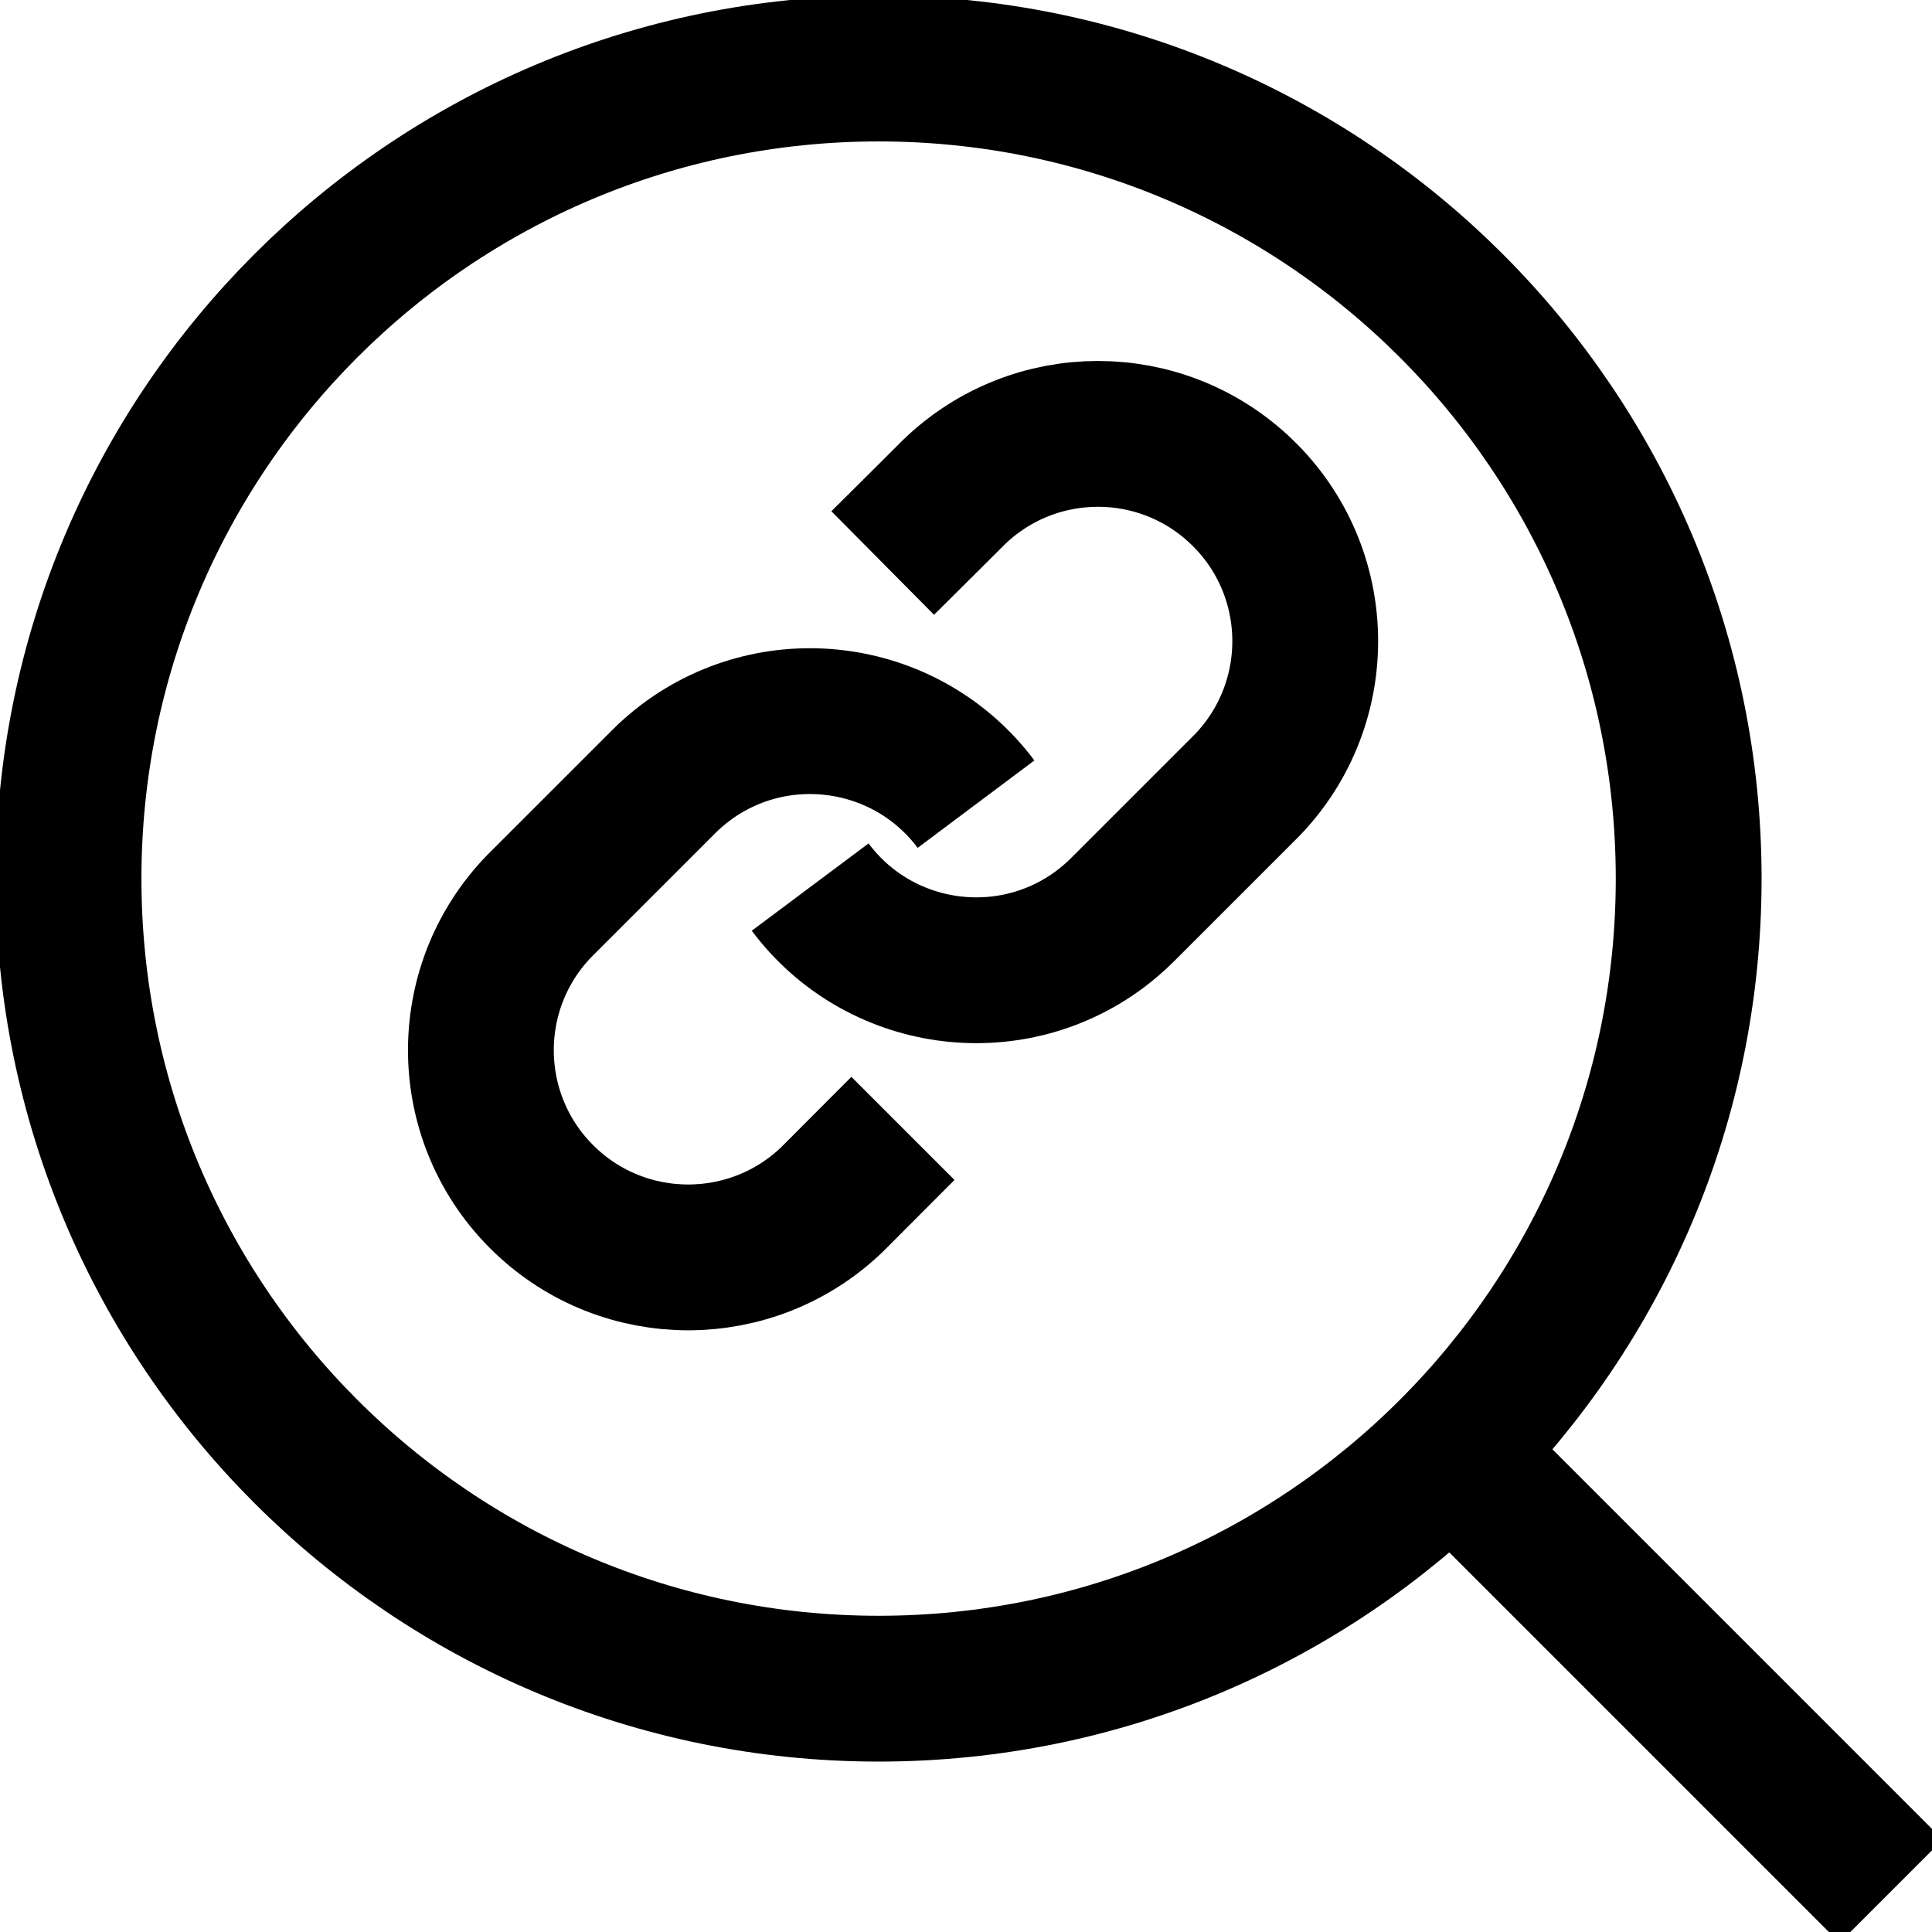<?xml version="1.0" encoding="UTF-8" standalone="no"?>
<!DOCTYPE svg PUBLIC "-//W3C//DTD SVG 1.1//EN" "http://www.w3.org/Graphics/SVG/1.1/DTD/svg11.dtd">
<svg version="1.1" xmlns="http://www.w3.org/2000/svg" xmlns:xlink="http://www.w3.org/1999/xlink" preserveAspectRatio="xMidYMid meet" viewBox="0 0 106 106" width="106" height="106"><defs><path d="M48.21 3.76C23.66 3.76 3.76 23.66 3.76 48.21C3.76 72.75 23.66 92.65 48.21 92.65C72.75 92.65 92.65 72.75 92.65 48.21C92.65 23.66 72.75 3.76 48.21 3.76Z" id="a23QVVZ4Lb"></path><path d="M103.76 103.76L79.6 79.6" id="acg4zaZxQ"></path><path d="M44.45 48.67C48.21 53.7 55.34 54.73 60.37 50.97C60.8 50.64 61.21 50.29 61.6 49.9C62.28 49.22 67.74 43.76 68.42 43.08C72.78 38.56 72.66 31.36 68.14 27C63.73 22.74 56.75 22.74 52.34 27C52.08 27.26 50.78 28.56 48.43 30.89" id="hUPIFOZzX"></path><path d="M53.55 44.12C49.79 39.1 42.66 38.07 37.63 41.83C37.2 42.16 36.78 42.51 36.4 42.9C35.72 43.58 30.26 49.04 29.58 49.72C25.21 54.24 25.34 61.44 29.86 65.8C34.26 70.05 41.25 70.05 45.66 65.8C45.92 65.54 47.21 64.24 49.54 61.91" id="btbKrVMHN"></path></defs><g><g><g><g><use xlink:href="#a23QVVZ4Lb" opacity="1" fill="#000000" fill-opacity="0"></use><g><use xlink:href="#a23QVVZ4Lb" opacity="1" fill-opacity="0" stroke="#000000" stroke-width="8" stroke-opacity="1"></use></g></g><g><use xlink:href="#acg4zaZxQ" opacity="1" fill="#000000" fill-opacity="0"></use><g><use xlink:href="#acg4zaZxQ" opacity="1" fill-opacity="0" stroke="#000000" stroke-width="8" stroke-opacity="1"></use></g></g><g><use xlink:href="#hUPIFOZzX" opacity="1" fill="#000000" fill-opacity="0"></use><g><use xlink:href="#hUPIFOZzX" opacity="1" fill-opacity="0" stroke="#000000" stroke-width="8" stroke-opacity="1"></use></g></g><g><use xlink:href="#btbKrVMHN" opacity="1" fill="#000000" fill-opacity="0"></use><g><use xlink:href="#btbKrVMHN" opacity="1" fill-opacity="0" stroke="#000000" stroke-width="8" stroke-opacity="1"></use></g></g></g></g></g></svg>